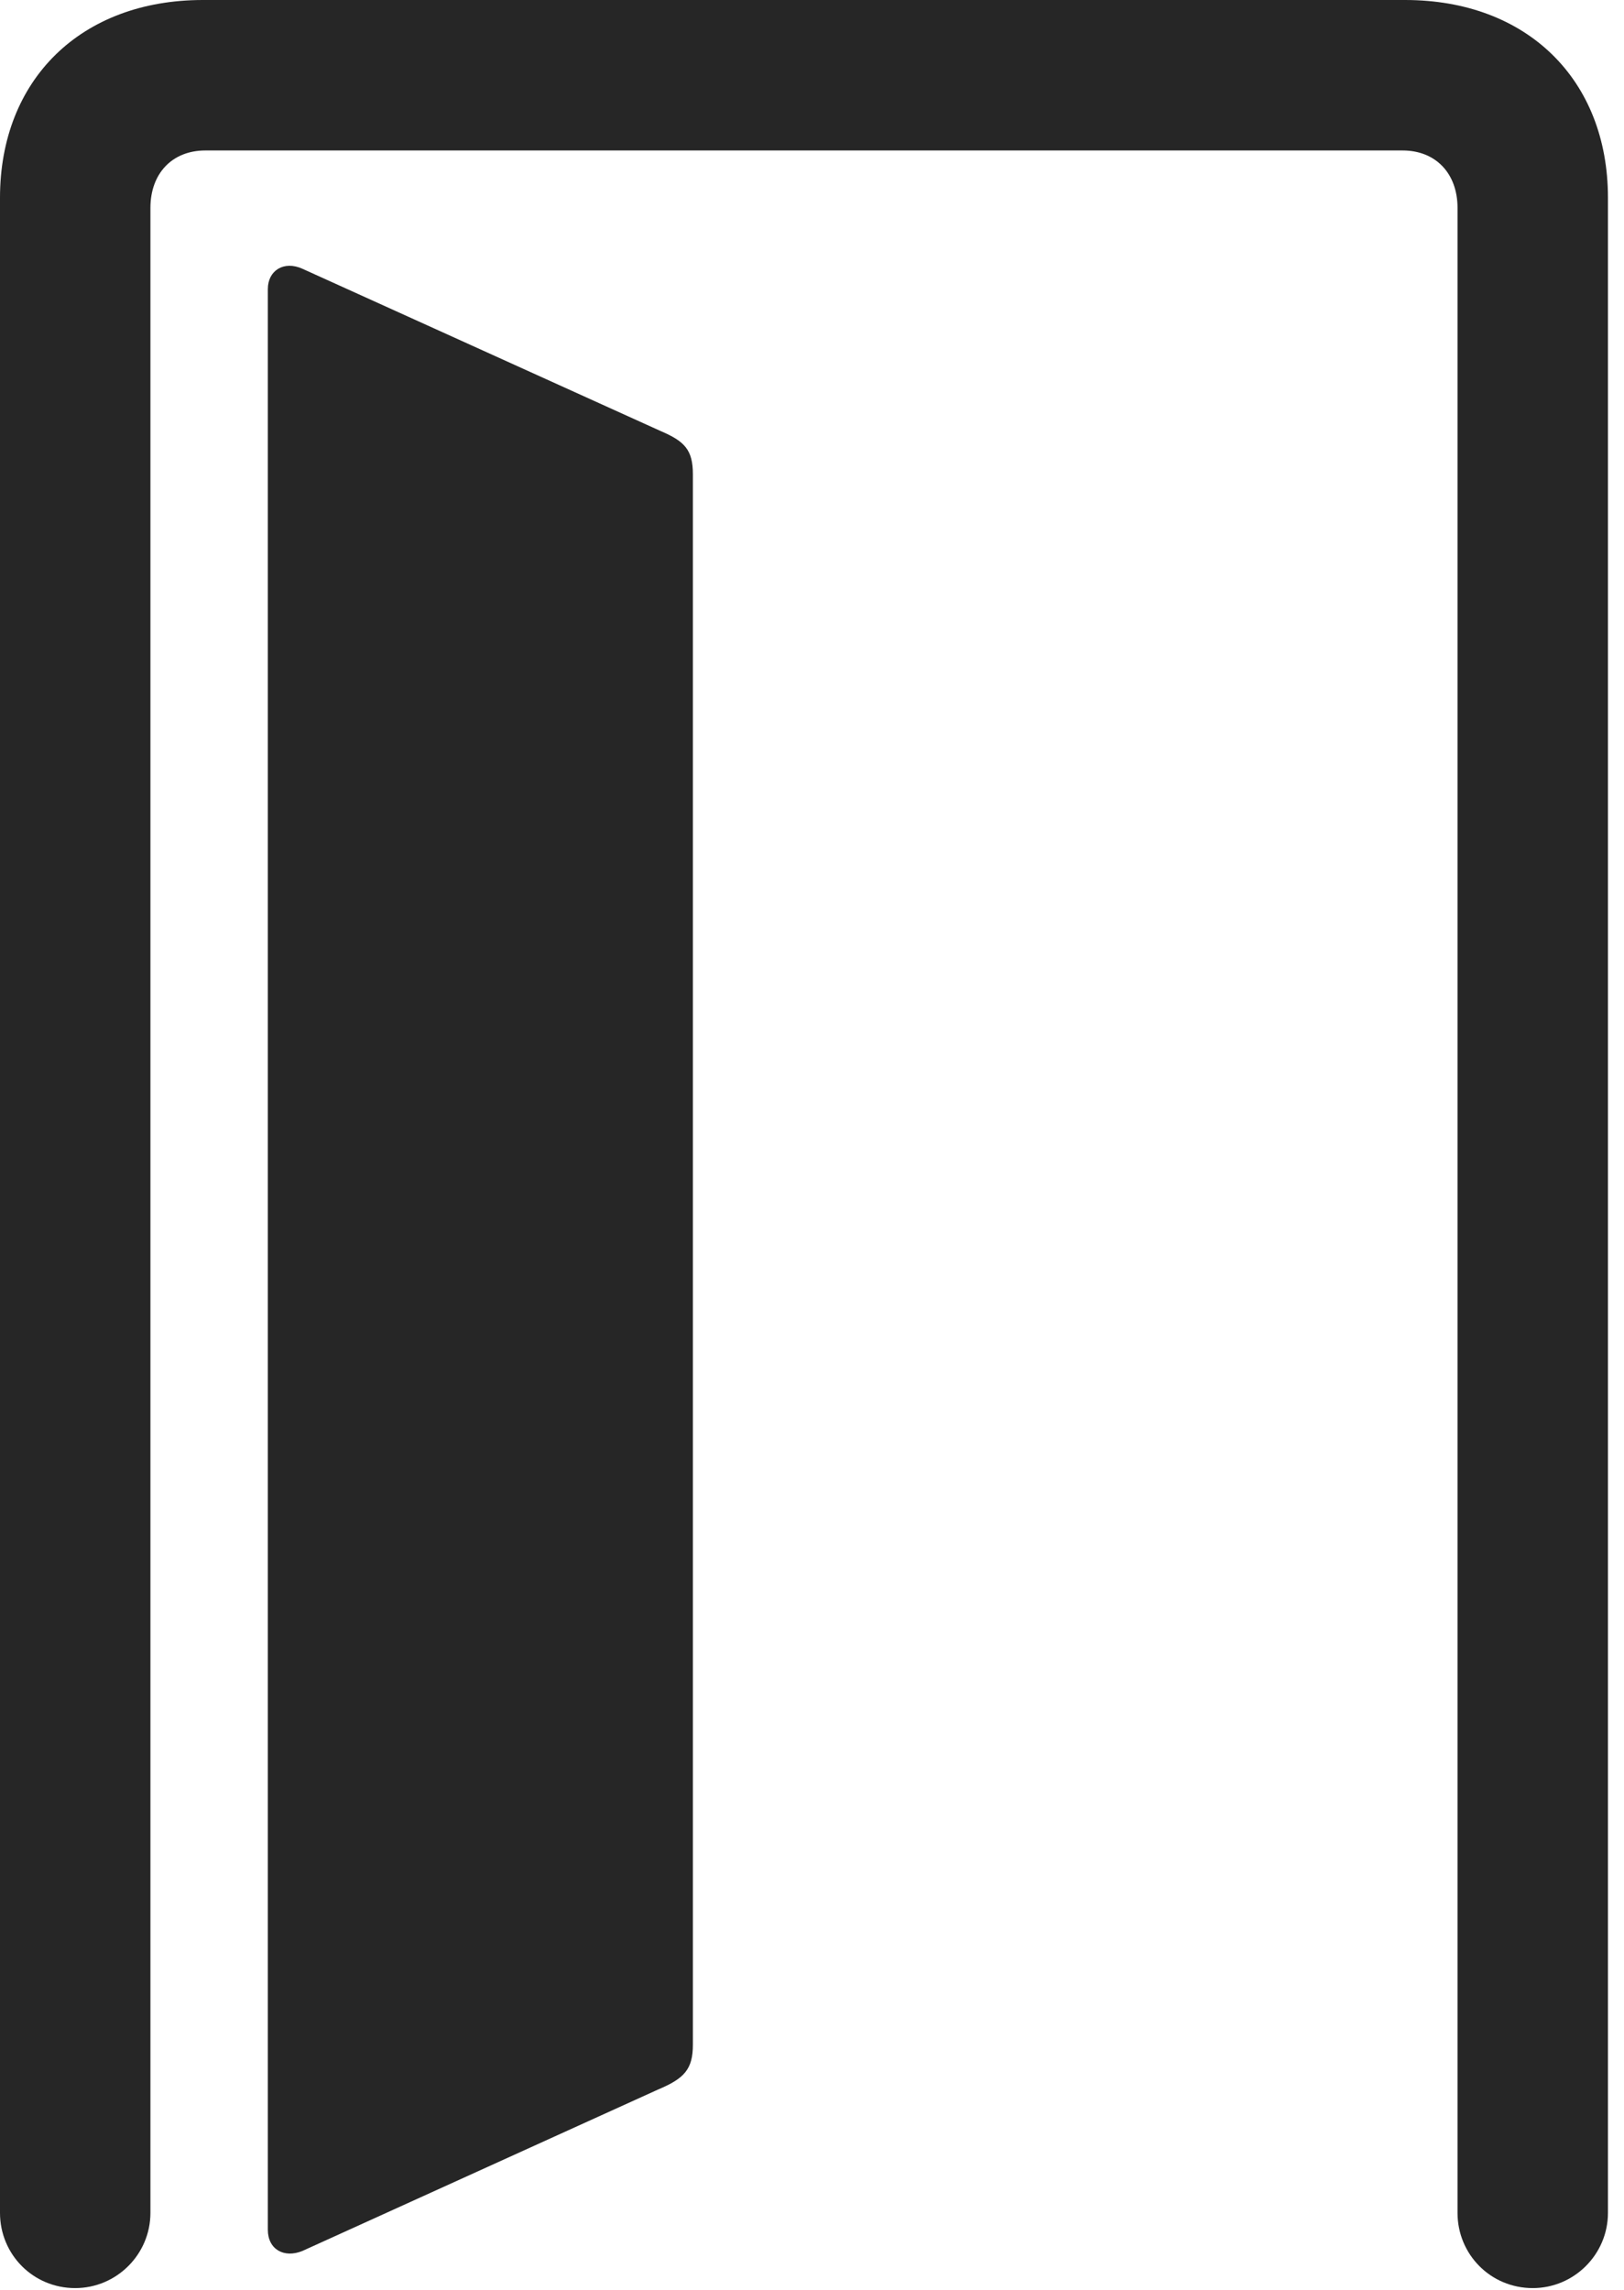 <?xml version="1.0" encoding="UTF-8"?>
<!--Generator: Apple Native CoreSVG 326-->
<!DOCTYPE svg
PUBLIC "-//W3C//DTD SVG 1.1//EN"
       "http://www.w3.org/Graphics/SVG/1.1/DTD/svg11.dtd">
<svg version="1.1" xmlns="http://www.w3.org/2000/svg" xmlns:xlink="http://www.w3.org/1999/xlink" viewBox="0 0 37.539 52.91">
 <g>
  <rect height="52.91" opacity="0" width="37.539" x="0" y="0"/>
  <path d="M0 51.133C0 52.09 0.762 52.871 1.738 52.871C2.695 52.871 3.477 52.09 3.477 51.133L3.477 4.805C3.477 4.004 3.984 3.477 4.746 3.477L32.422 3.477C33.184 3.477 33.691 4.004 33.691 4.805L33.691 51.133C33.691 52.09 34.453 52.871 35.43 52.871C36.387 52.871 37.168 52.09 37.168 51.133L37.168 4.57C37.168 1.836 35.293 0 32.48 0L4.688 0C1.875 0 0 1.836 0 4.57Z" fill="black" fill-opacity="0.85"/>
  <path d="M6.191 51.523C6.191 51.973 6.562 52.188 6.992 52.012L15.215 48.281C15.82 48.027 16.016 47.812 16.016 47.246L16.016 10.957C16.016 10.391 15.82 10.195 15.273 9.961L6.992 6.211C6.562 6.016 6.191 6.25 6.191 6.68Z" fill="black" fill-opacity="0.85"/>
 </g>
</svg>
